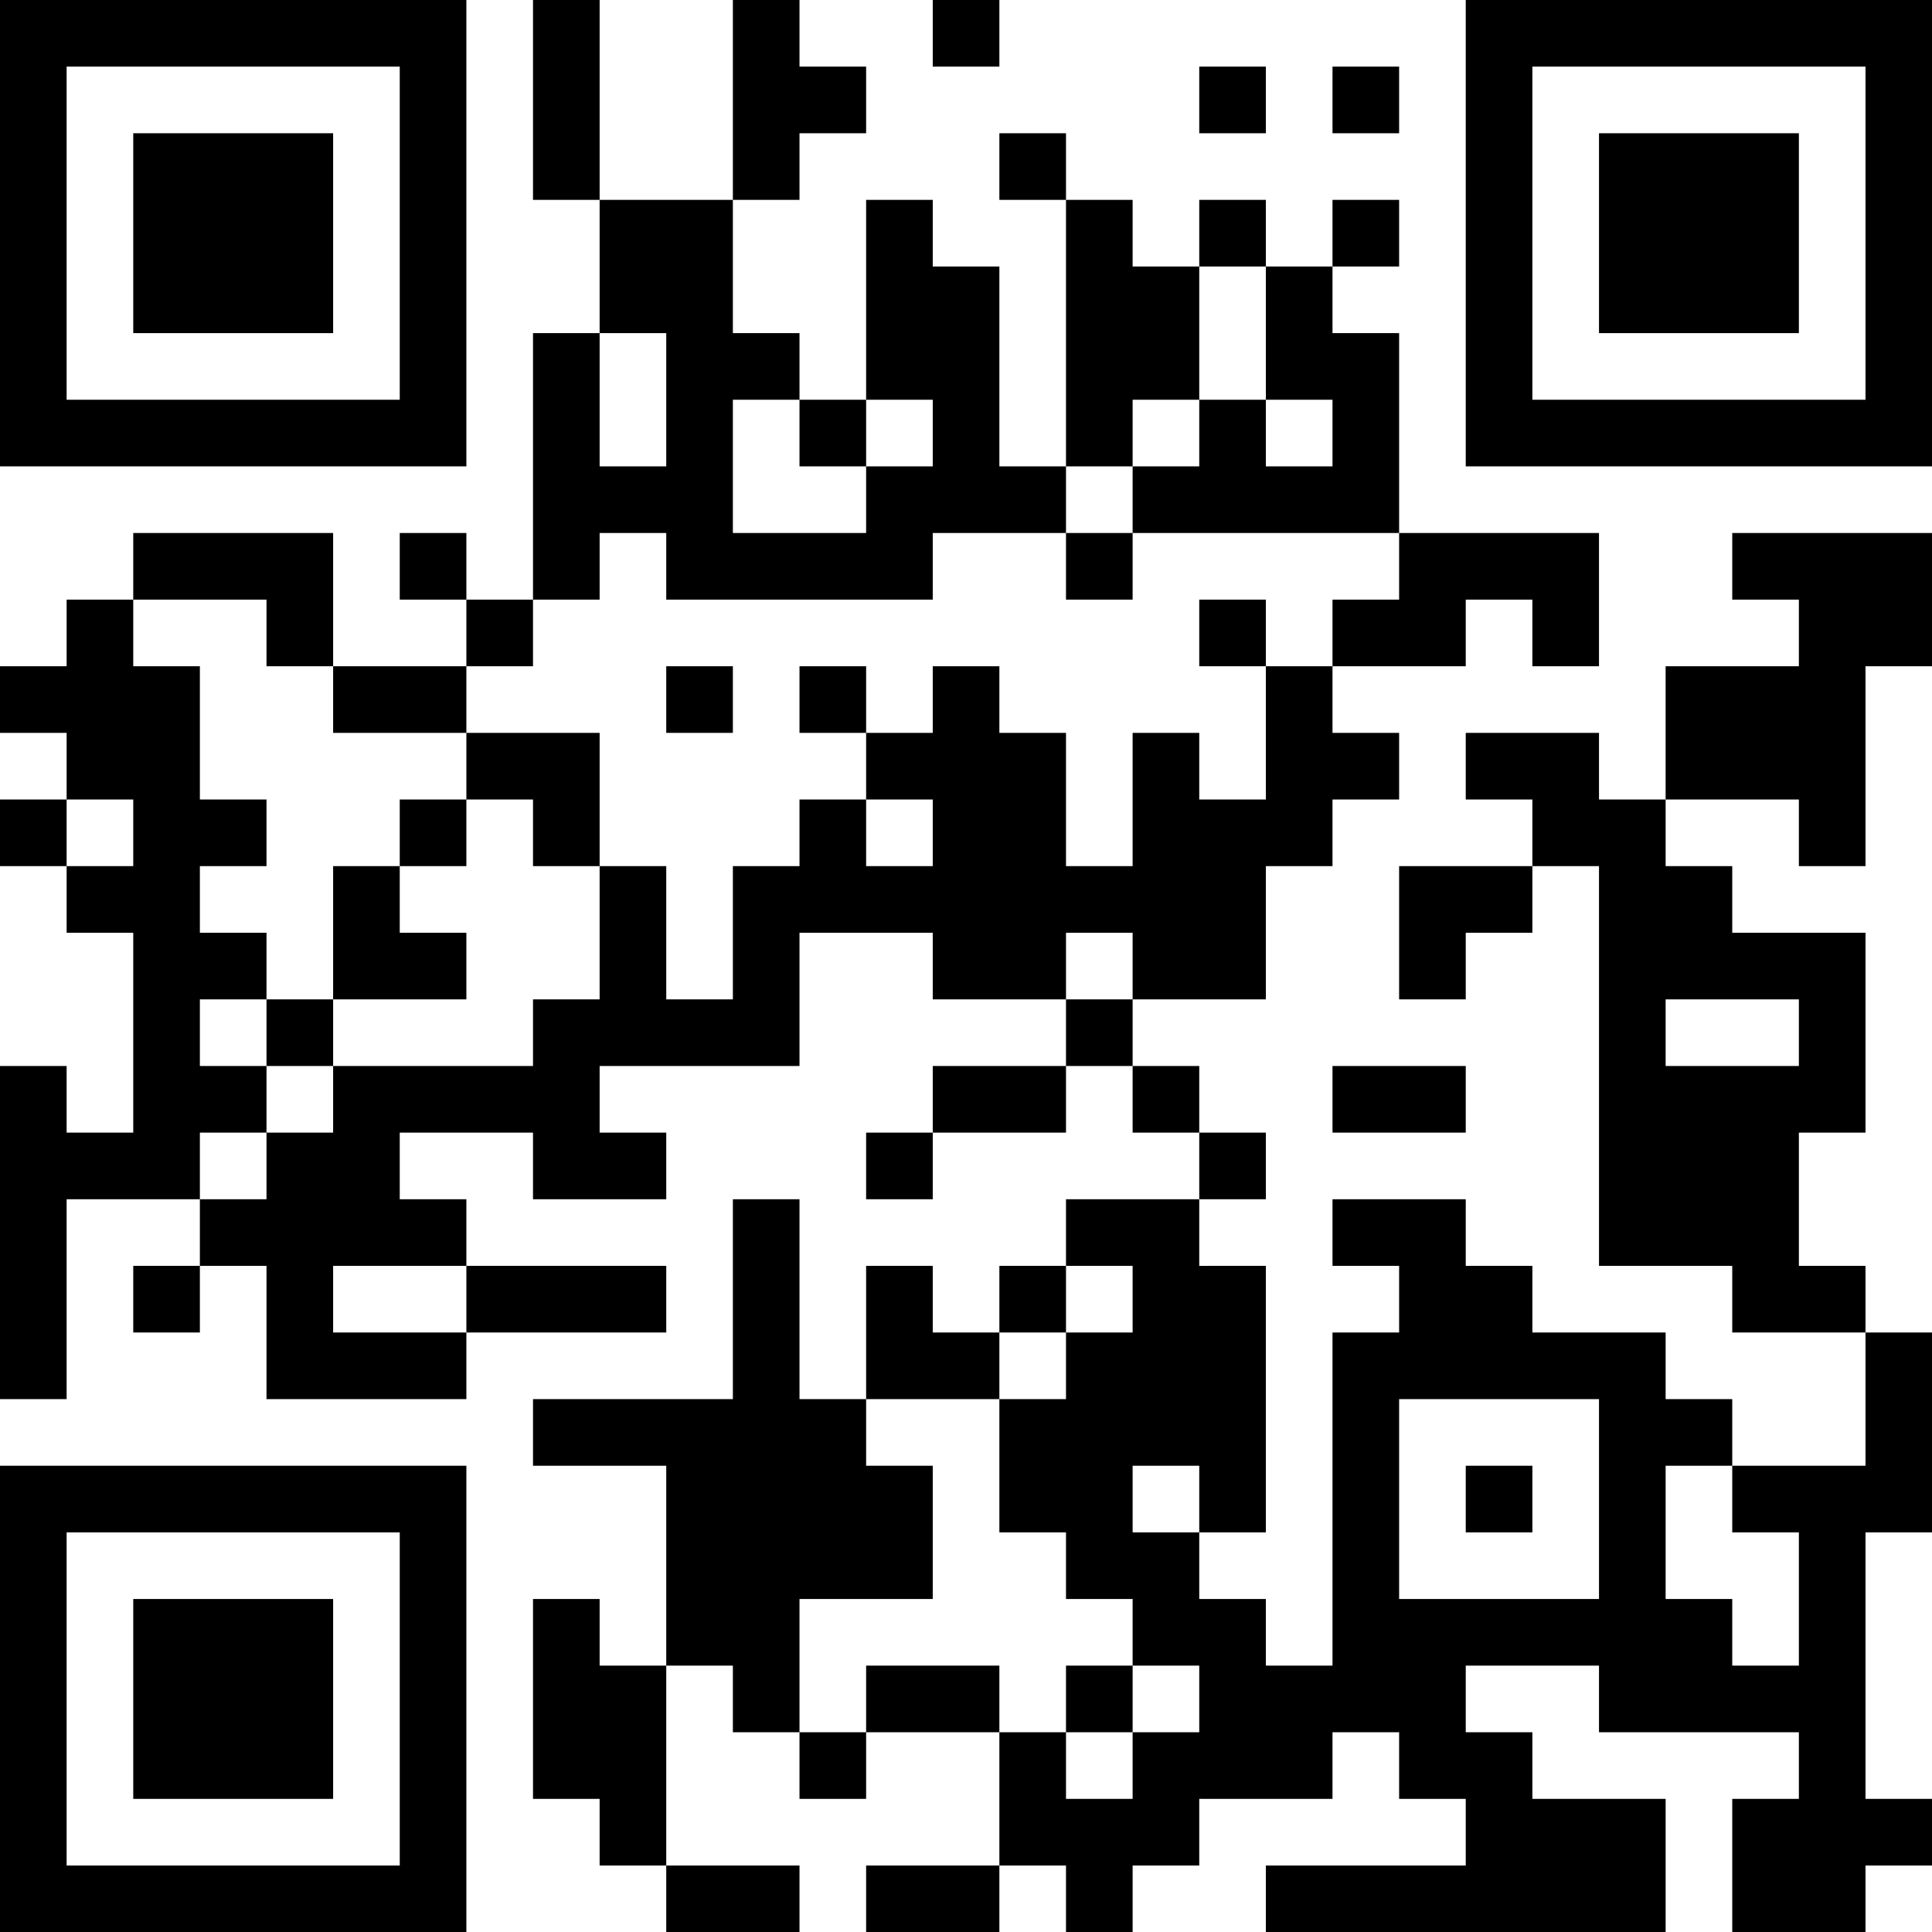 <?xml version="1.0" encoding="UTF-8"?>
<svg xmlns="http://www.w3.org/2000/svg" version="1.1" width="200" height="200" viewBox="0 0 200 200"><rect x="0" y="0" width="200" height="200" fill="#ffffff"/><g transform="scale(6.897)"><g transform="translate(0,0)"><path fill-rule="evenodd" d="M8 0L8 3L9 3L9 5L8 5L8 9L7 9L7 8L6 8L6 9L7 9L7 10L5 10L5 8L2 8L2 9L1 9L1 10L0 10L0 11L1 11L1 12L0 12L0 13L1 13L1 14L2 14L2 17L1 17L1 16L0 16L0 21L1 21L1 18L3 18L3 19L2 19L2 20L3 20L3 19L4 19L4 21L7 21L7 20L10 20L10 19L7 19L7 18L6 18L6 17L8 17L8 18L10 18L10 17L9 17L9 16L12 16L12 14L14 14L14 15L16 15L16 16L14 16L14 17L13 17L13 18L14 18L14 17L16 17L16 16L17 16L17 17L18 17L18 18L16 18L16 19L15 19L15 20L14 20L14 19L13 19L13 21L12 21L12 18L11 18L11 21L8 21L8 22L10 22L10 25L9 25L9 24L8 24L8 27L9 27L9 28L10 28L10 29L12 29L12 28L10 28L10 25L11 25L11 26L12 26L12 27L13 27L13 26L15 26L15 28L13 28L13 29L15 29L15 28L16 28L16 29L17 29L17 28L18 28L18 27L20 27L20 26L21 26L21 27L22 27L22 28L19 28L19 29L25 29L25 27L23 27L23 26L22 26L22 25L24 25L24 26L27 26L27 27L26 27L26 29L28 29L28 28L29 28L29 27L28 27L28 23L29 23L29 20L28 20L28 19L27 19L27 17L28 17L28 14L26 14L26 13L25 13L25 12L27 12L27 13L28 13L28 10L29 10L29 8L26 8L26 9L27 9L27 10L25 10L25 12L24 12L24 11L22 11L22 12L23 12L23 13L21 13L21 15L22 15L22 14L23 14L23 13L24 13L24 19L26 19L26 20L28 20L28 22L26 22L26 21L25 21L25 20L23 20L23 19L22 19L22 18L20 18L20 19L21 19L21 20L20 20L20 25L19 25L19 24L18 24L18 23L19 23L19 19L18 19L18 18L19 18L19 17L18 17L18 16L17 16L17 15L19 15L19 13L20 13L20 12L21 12L21 11L20 11L20 10L22 10L22 9L23 9L23 10L24 10L24 8L21 8L21 5L20 5L20 4L21 4L21 3L20 3L20 4L19 4L19 3L18 3L18 4L17 4L17 3L16 3L16 2L15 2L15 3L16 3L16 7L15 7L15 4L14 4L14 3L13 3L13 6L12 6L12 5L11 5L11 3L12 3L12 2L13 2L13 1L12 1L12 0L11 0L11 3L9 3L9 0ZM14 0L14 1L15 1L15 0ZM18 1L18 2L19 2L19 1ZM20 1L20 2L21 2L21 1ZM18 4L18 6L17 6L17 7L16 7L16 8L14 8L14 9L10 9L10 8L9 8L9 9L8 9L8 10L7 10L7 11L5 11L5 10L4 10L4 9L2 9L2 10L3 10L3 12L4 12L4 13L3 13L3 14L4 14L4 15L3 15L3 16L4 16L4 17L3 17L3 18L4 18L4 17L5 17L5 16L8 16L8 15L9 15L9 13L10 13L10 15L11 15L11 13L12 13L12 12L13 12L13 13L14 13L14 12L13 12L13 11L14 11L14 10L15 10L15 11L16 11L16 13L17 13L17 11L18 11L18 12L19 12L19 10L20 10L20 9L21 9L21 8L17 8L17 7L18 7L18 6L19 6L19 7L20 7L20 6L19 6L19 4ZM9 5L9 7L10 7L10 5ZM11 6L11 8L13 8L13 7L14 7L14 6L13 6L13 7L12 7L12 6ZM16 8L16 9L17 9L17 8ZM18 9L18 10L19 10L19 9ZM10 10L10 11L11 11L11 10ZM12 10L12 11L13 11L13 10ZM7 11L7 12L6 12L6 13L5 13L5 15L4 15L4 16L5 16L5 15L7 15L7 14L6 14L6 13L7 13L7 12L8 12L8 13L9 13L9 11ZM1 12L1 13L2 13L2 12ZM16 14L16 15L17 15L17 14ZM25 15L25 16L27 16L27 15ZM20 16L20 17L22 17L22 16ZM5 19L5 20L7 20L7 19ZM16 19L16 20L15 20L15 21L13 21L13 22L14 22L14 24L12 24L12 26L13 26L13 25L15 25L15 26L16 26L16 27L17 27L17 26L18 26L18 25L17 25L17 24L16 24L16 23L15 23L15 21L16 21L16 20L17 20L17 19ZM21 21L21 24L24 24L24 21ZM17 22L17 23L18 23L18 22ZM22 22L22 23L23 23L23 22ZM25 22L25 24L26 24L26 25L27 25L27 23L26 23L26 22ZM16 25L16 26L17 26L17 25ZM0 0L0 7L7 7L7 0ZM1 1L1 6L6 6L6 1ZM2 2L2 5L5 5L5 2ZM22 0L22 7L29 7L29 0ZM23 1L23 6L28 6L28 1ZM24 2L24 5L27 5L27 2ZM0 22L0 29L7 29L7 22ZM1 23L1 28L6 28L6 23ZM2 24L2 27L5 27L5 24Z" fill="#000000"/></g></g></svg>

